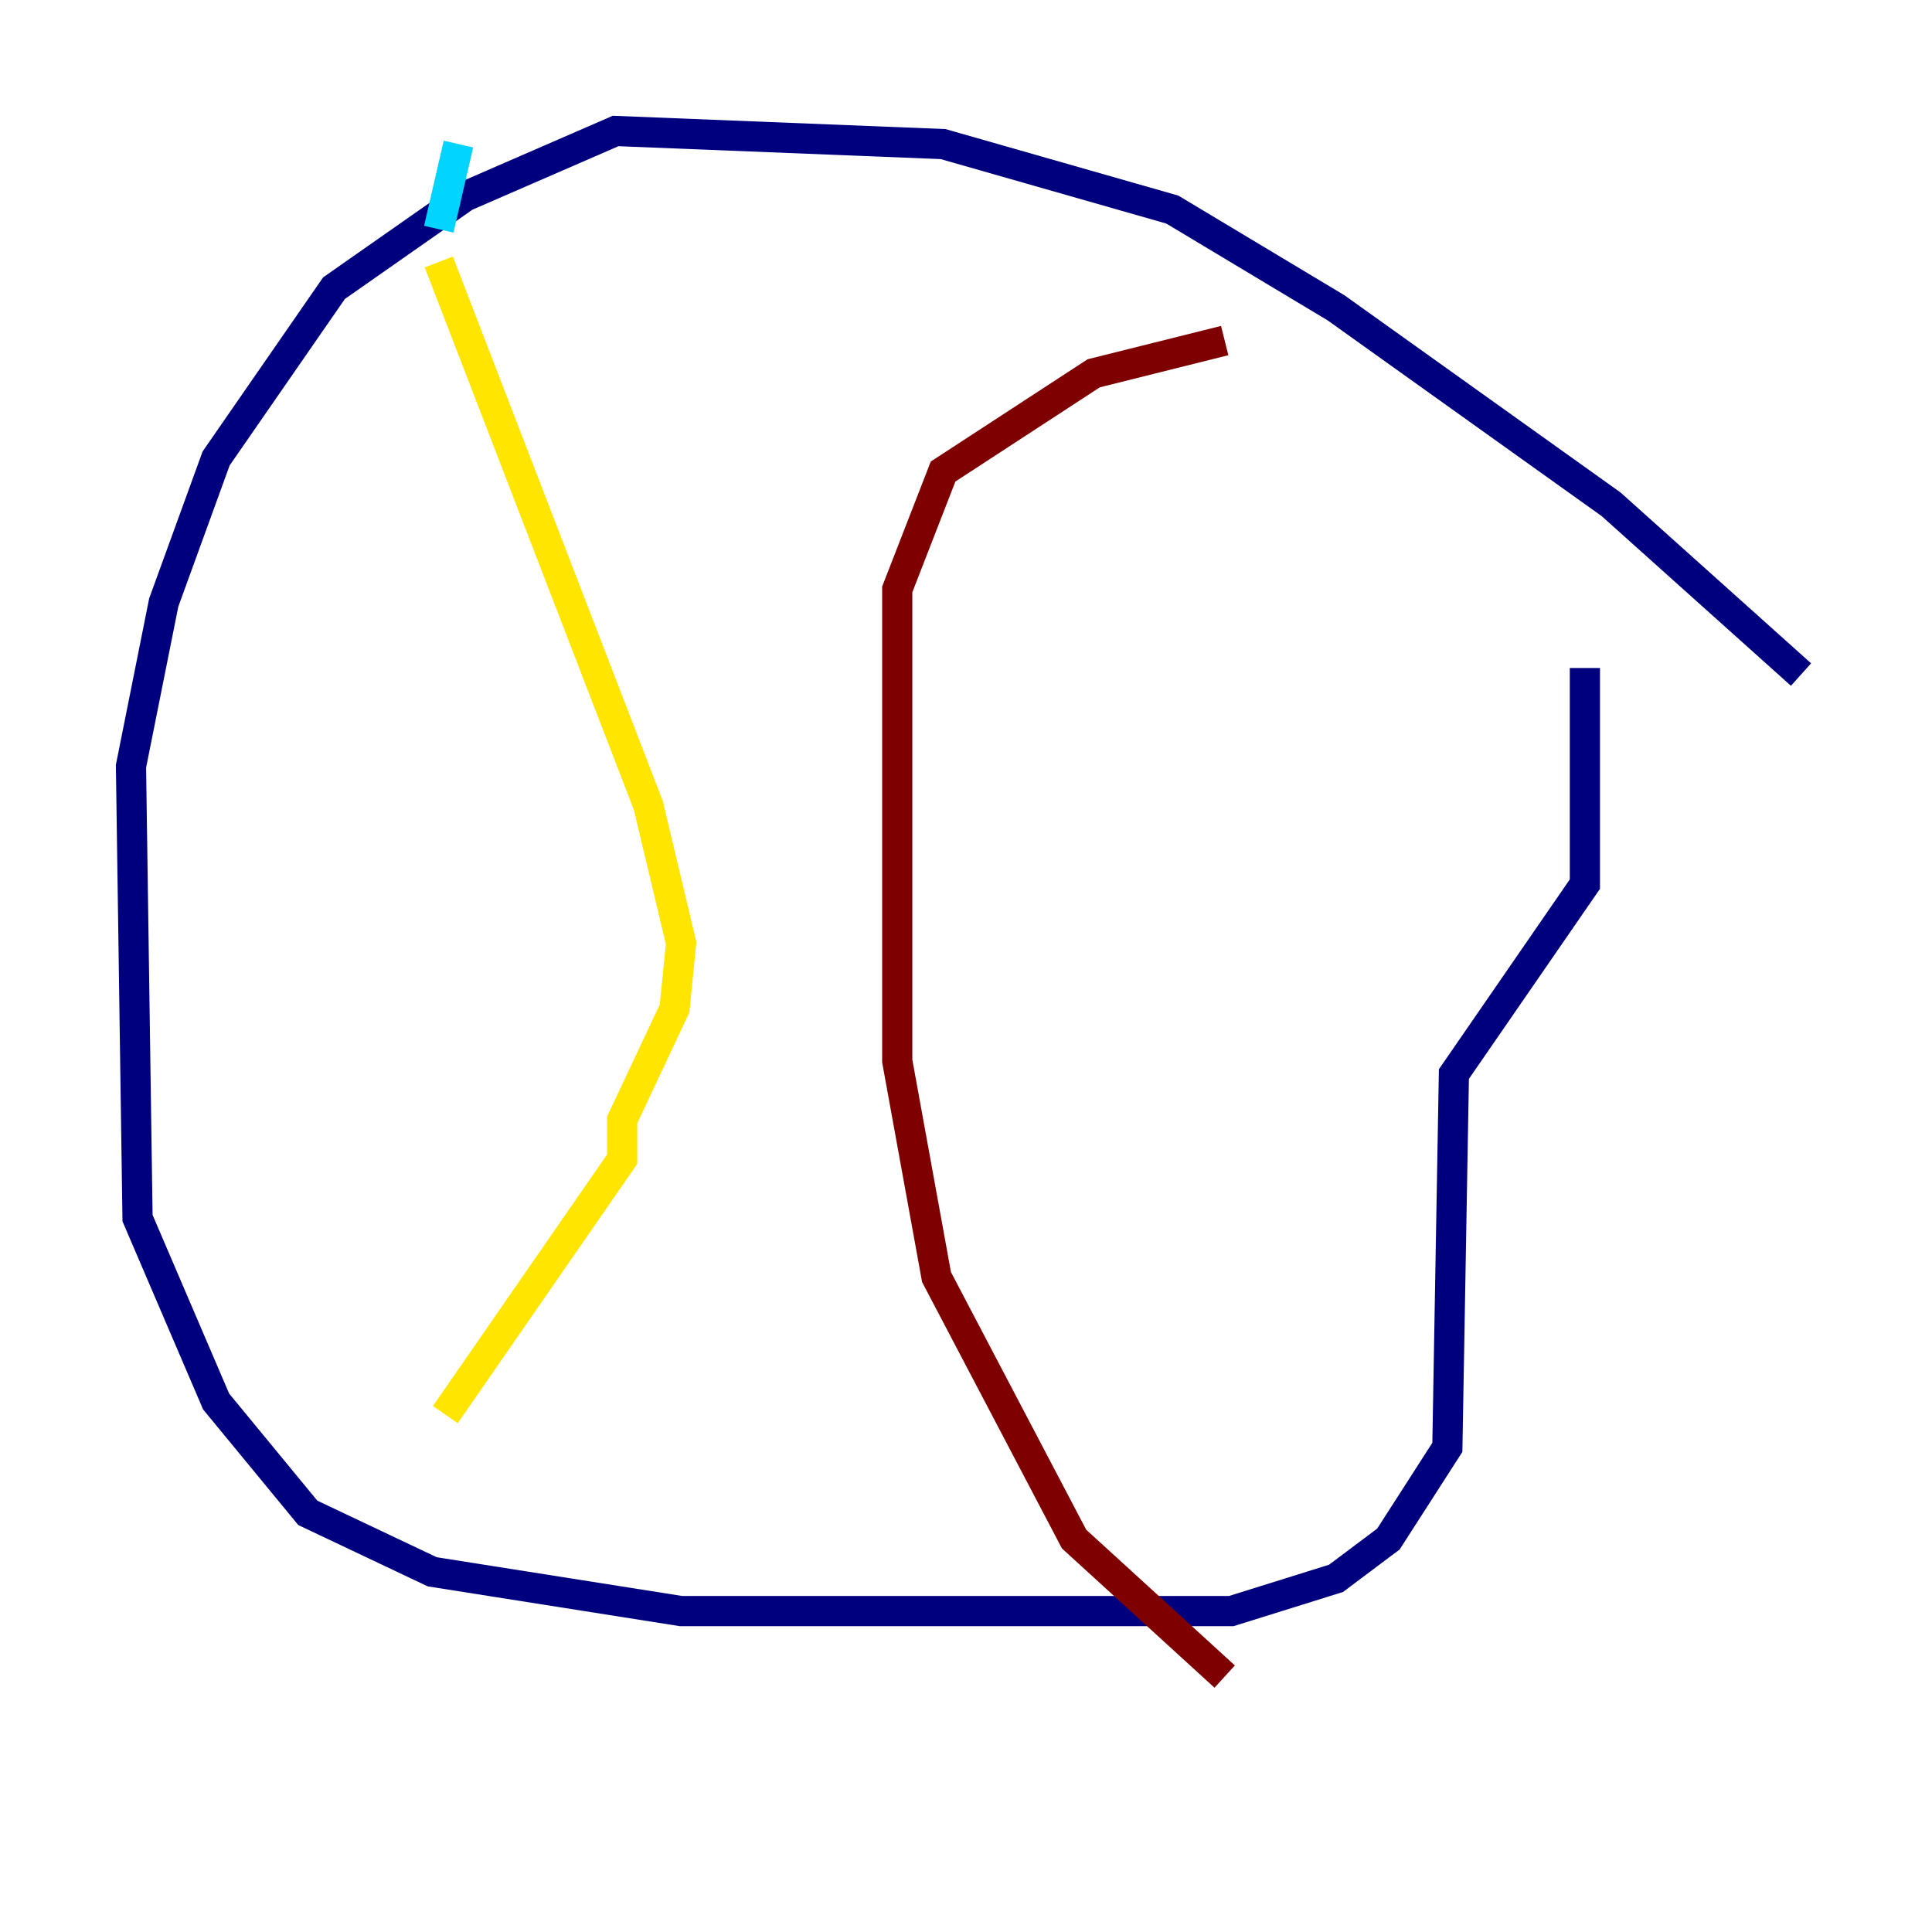 <?xml version="1.0" encoding="utf-8" ?>
<svg baseProfile="tiny" height="128" version="1.2" viewBox="0,0,128,128" width="128" xmlns="http://www.w3.org/2000/svg" xmlns:ev="http://www.w3.org/2001/xml-events" xmlns:xlink="http://www.w3.org/1999/xlink"><defs /><polyline fill="none" points="119.322,44.691 106.739,33.41 88.515,20.393 77.668,13.885 62.481,9.546 40.786,8.678 30.807,13.017 22.129,19.091 14.319,30.373 10.848,39.919 8.678,50.766 9.112,80.705 14.319,92.854 20.393,100.231 28.637,104.136 45.125,106.739 81.573,106.739 88.515,104.57 91.986,101.966 95.891,95.891 96.325,71.159 105.003,58.576 105.003,44.258" stroke="#00007f" stroke-width="2" /><polyline fill="none" points="30.373,9.546 29.071,15.186" stroke="#00d4ff" stroke-width="2" /><polyline fill="none" points="29.071,17.356 42.956,53.37 45.125,62.481 44.691,66.82 41.22,74.197 41.22,76.8 29.505,93.722" stroke="#ffe500" stroke-width="2" /><polyline fill="none" points="81.139,22.563 72.461,24.732 62.481,31.241 59.444,39.051 59.444,70.291 62.047,84.61 71.159,101.966 81.139,111.078" stroke="#7f0000" stroke-width="2" /></svg>
